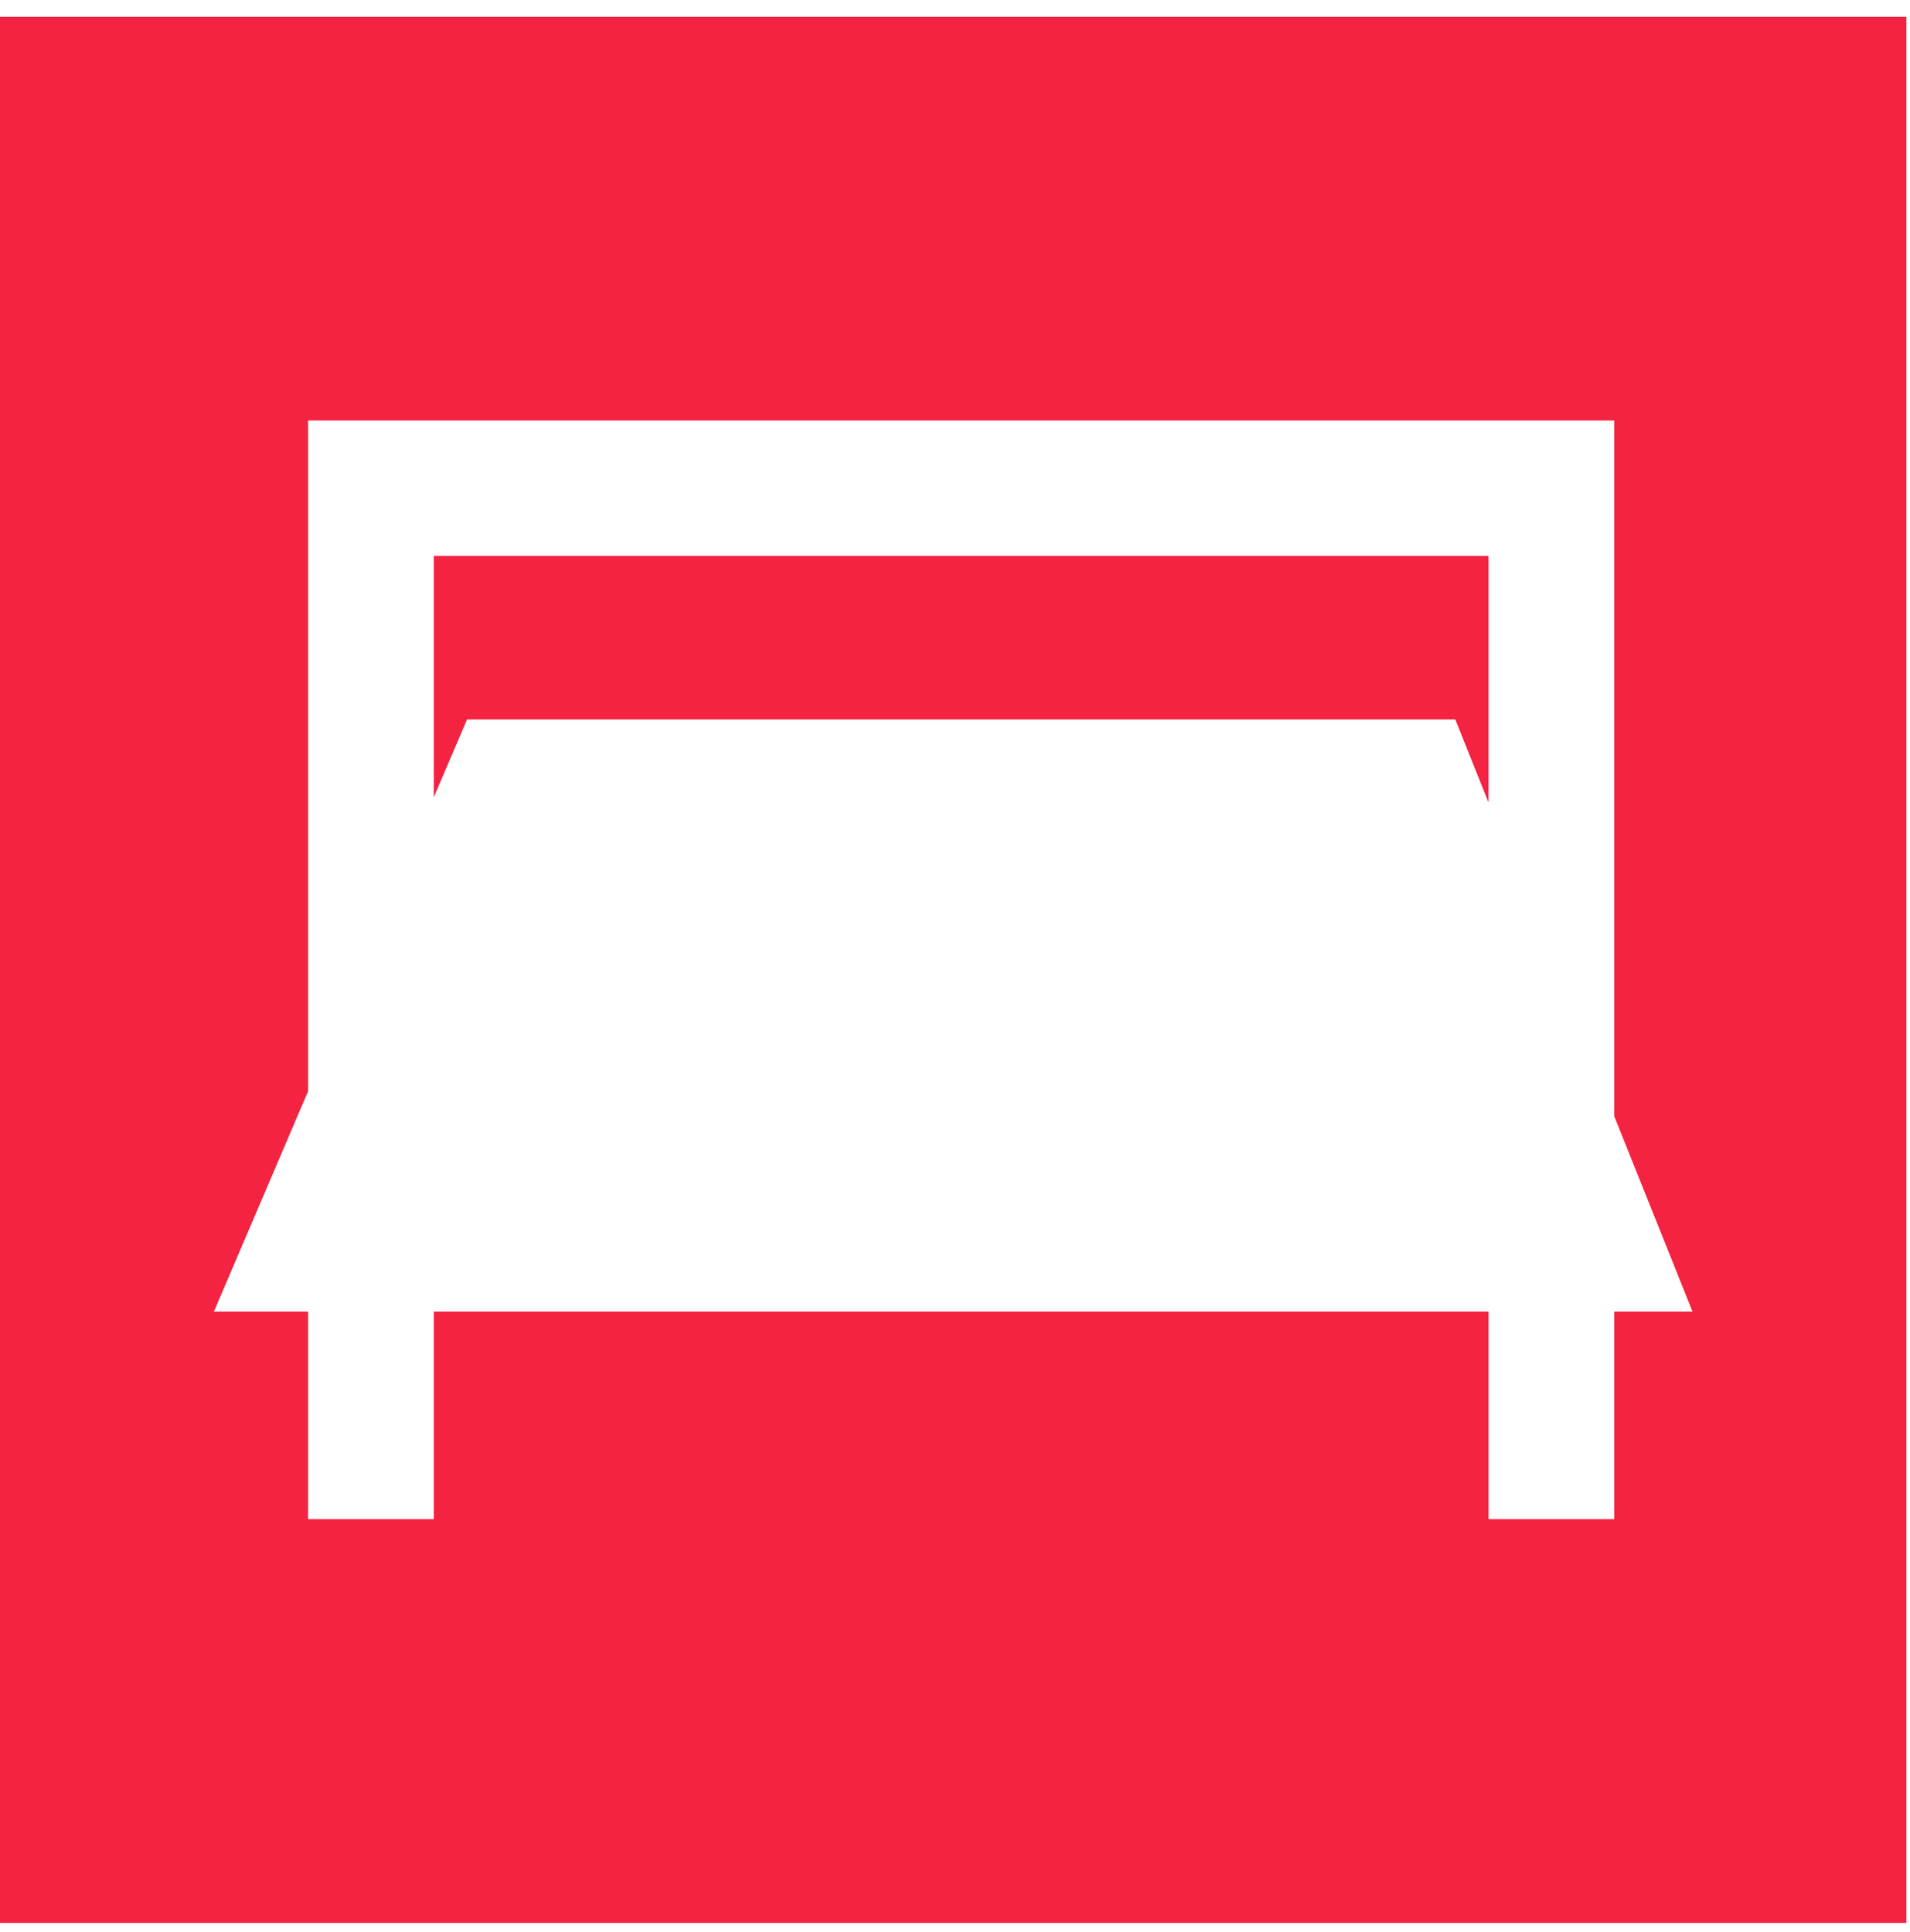 <svg width="86" height="87" viewBox="0 0 86 87" xmlns="http://www.w3.org/2000/svg"><title>Page 1</title><g fill="#F42341" fill-rule="evenodd"><path d="M54.971 25.03h-35.44v10.872l1.498-3.504h44.497l1.497 3.739V25.03h-1.497z"/><path d="M0 .754V86.59h85.838V.754H0zm13.873 48.382V18.937h58.809V50.26l3.525 8.802h-3.525v9.346h-5.658v-9.346H19.532v9.346h-5.659v-9.346H9.631l4.242-9.926z"/></g></svg>